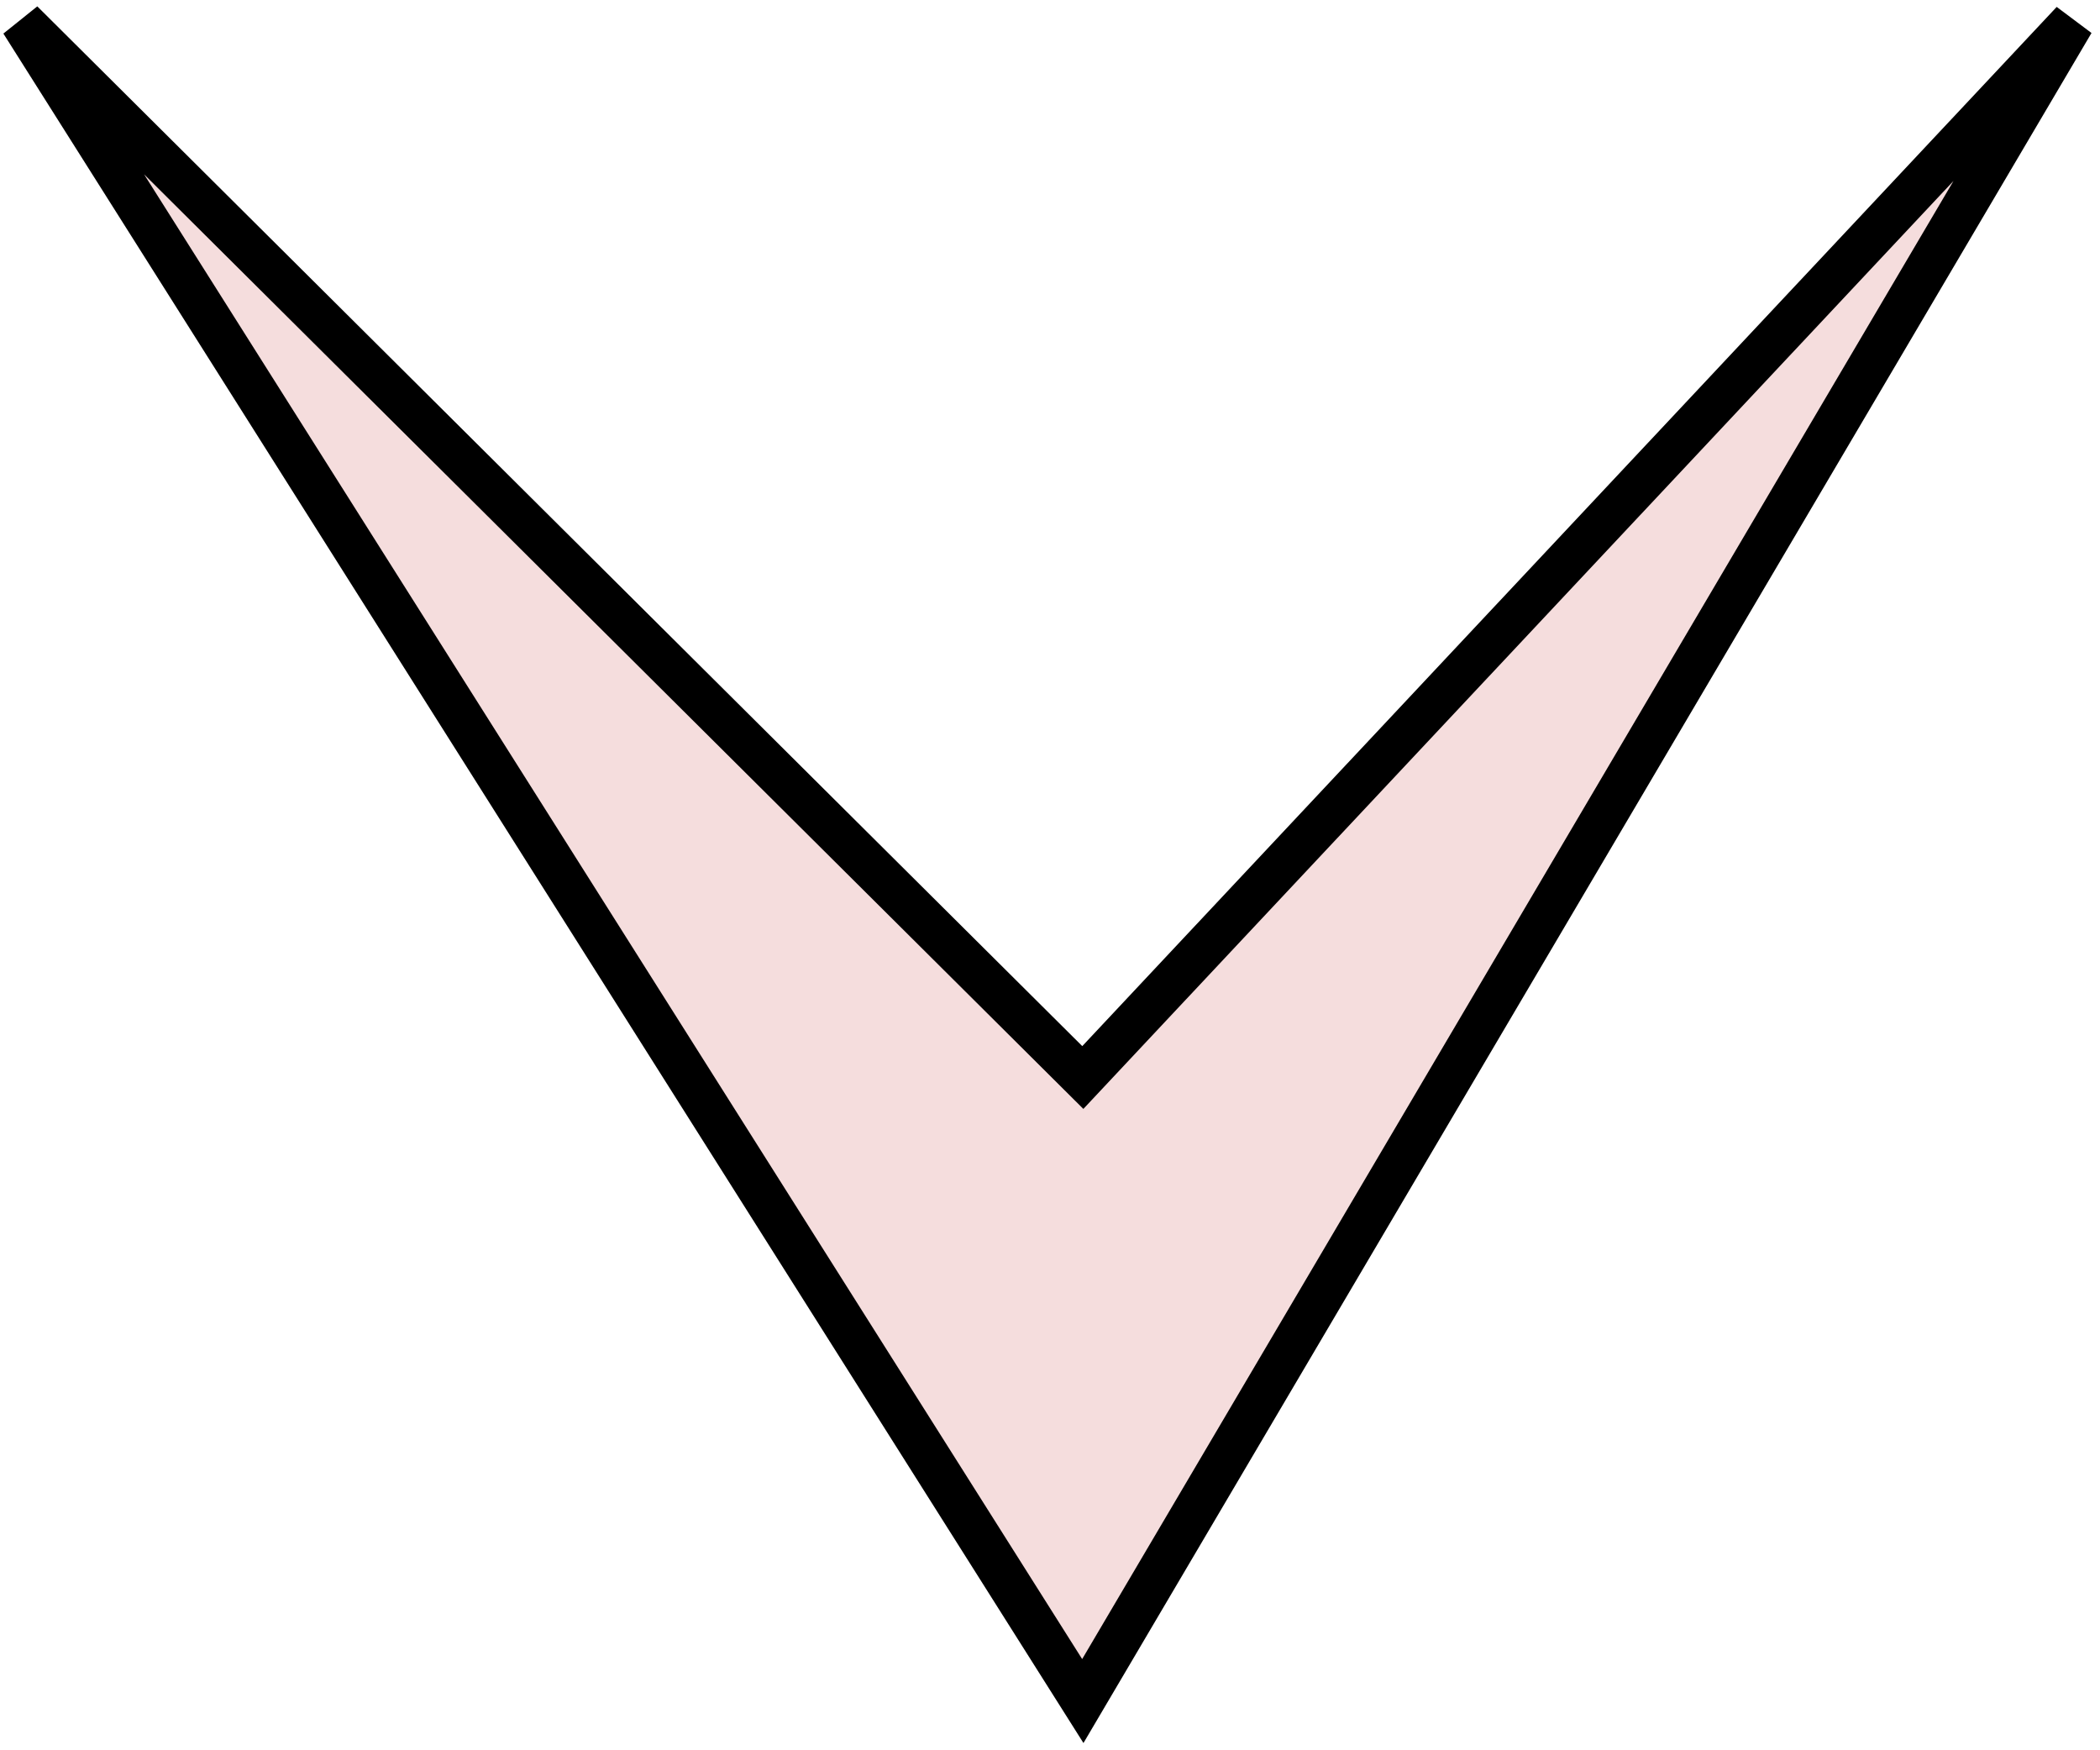 <svg width="192" height="160" viewBox="0 0 192 160" fill="none" xmlns="http://www.w3.org/2000/svg">
<path d="M99 98.5L189.5 2L99 155.5L2 2L99 98.5Z" fill="#F5DDDD" stroke="black" stroke-width="4"/>
</svg>
